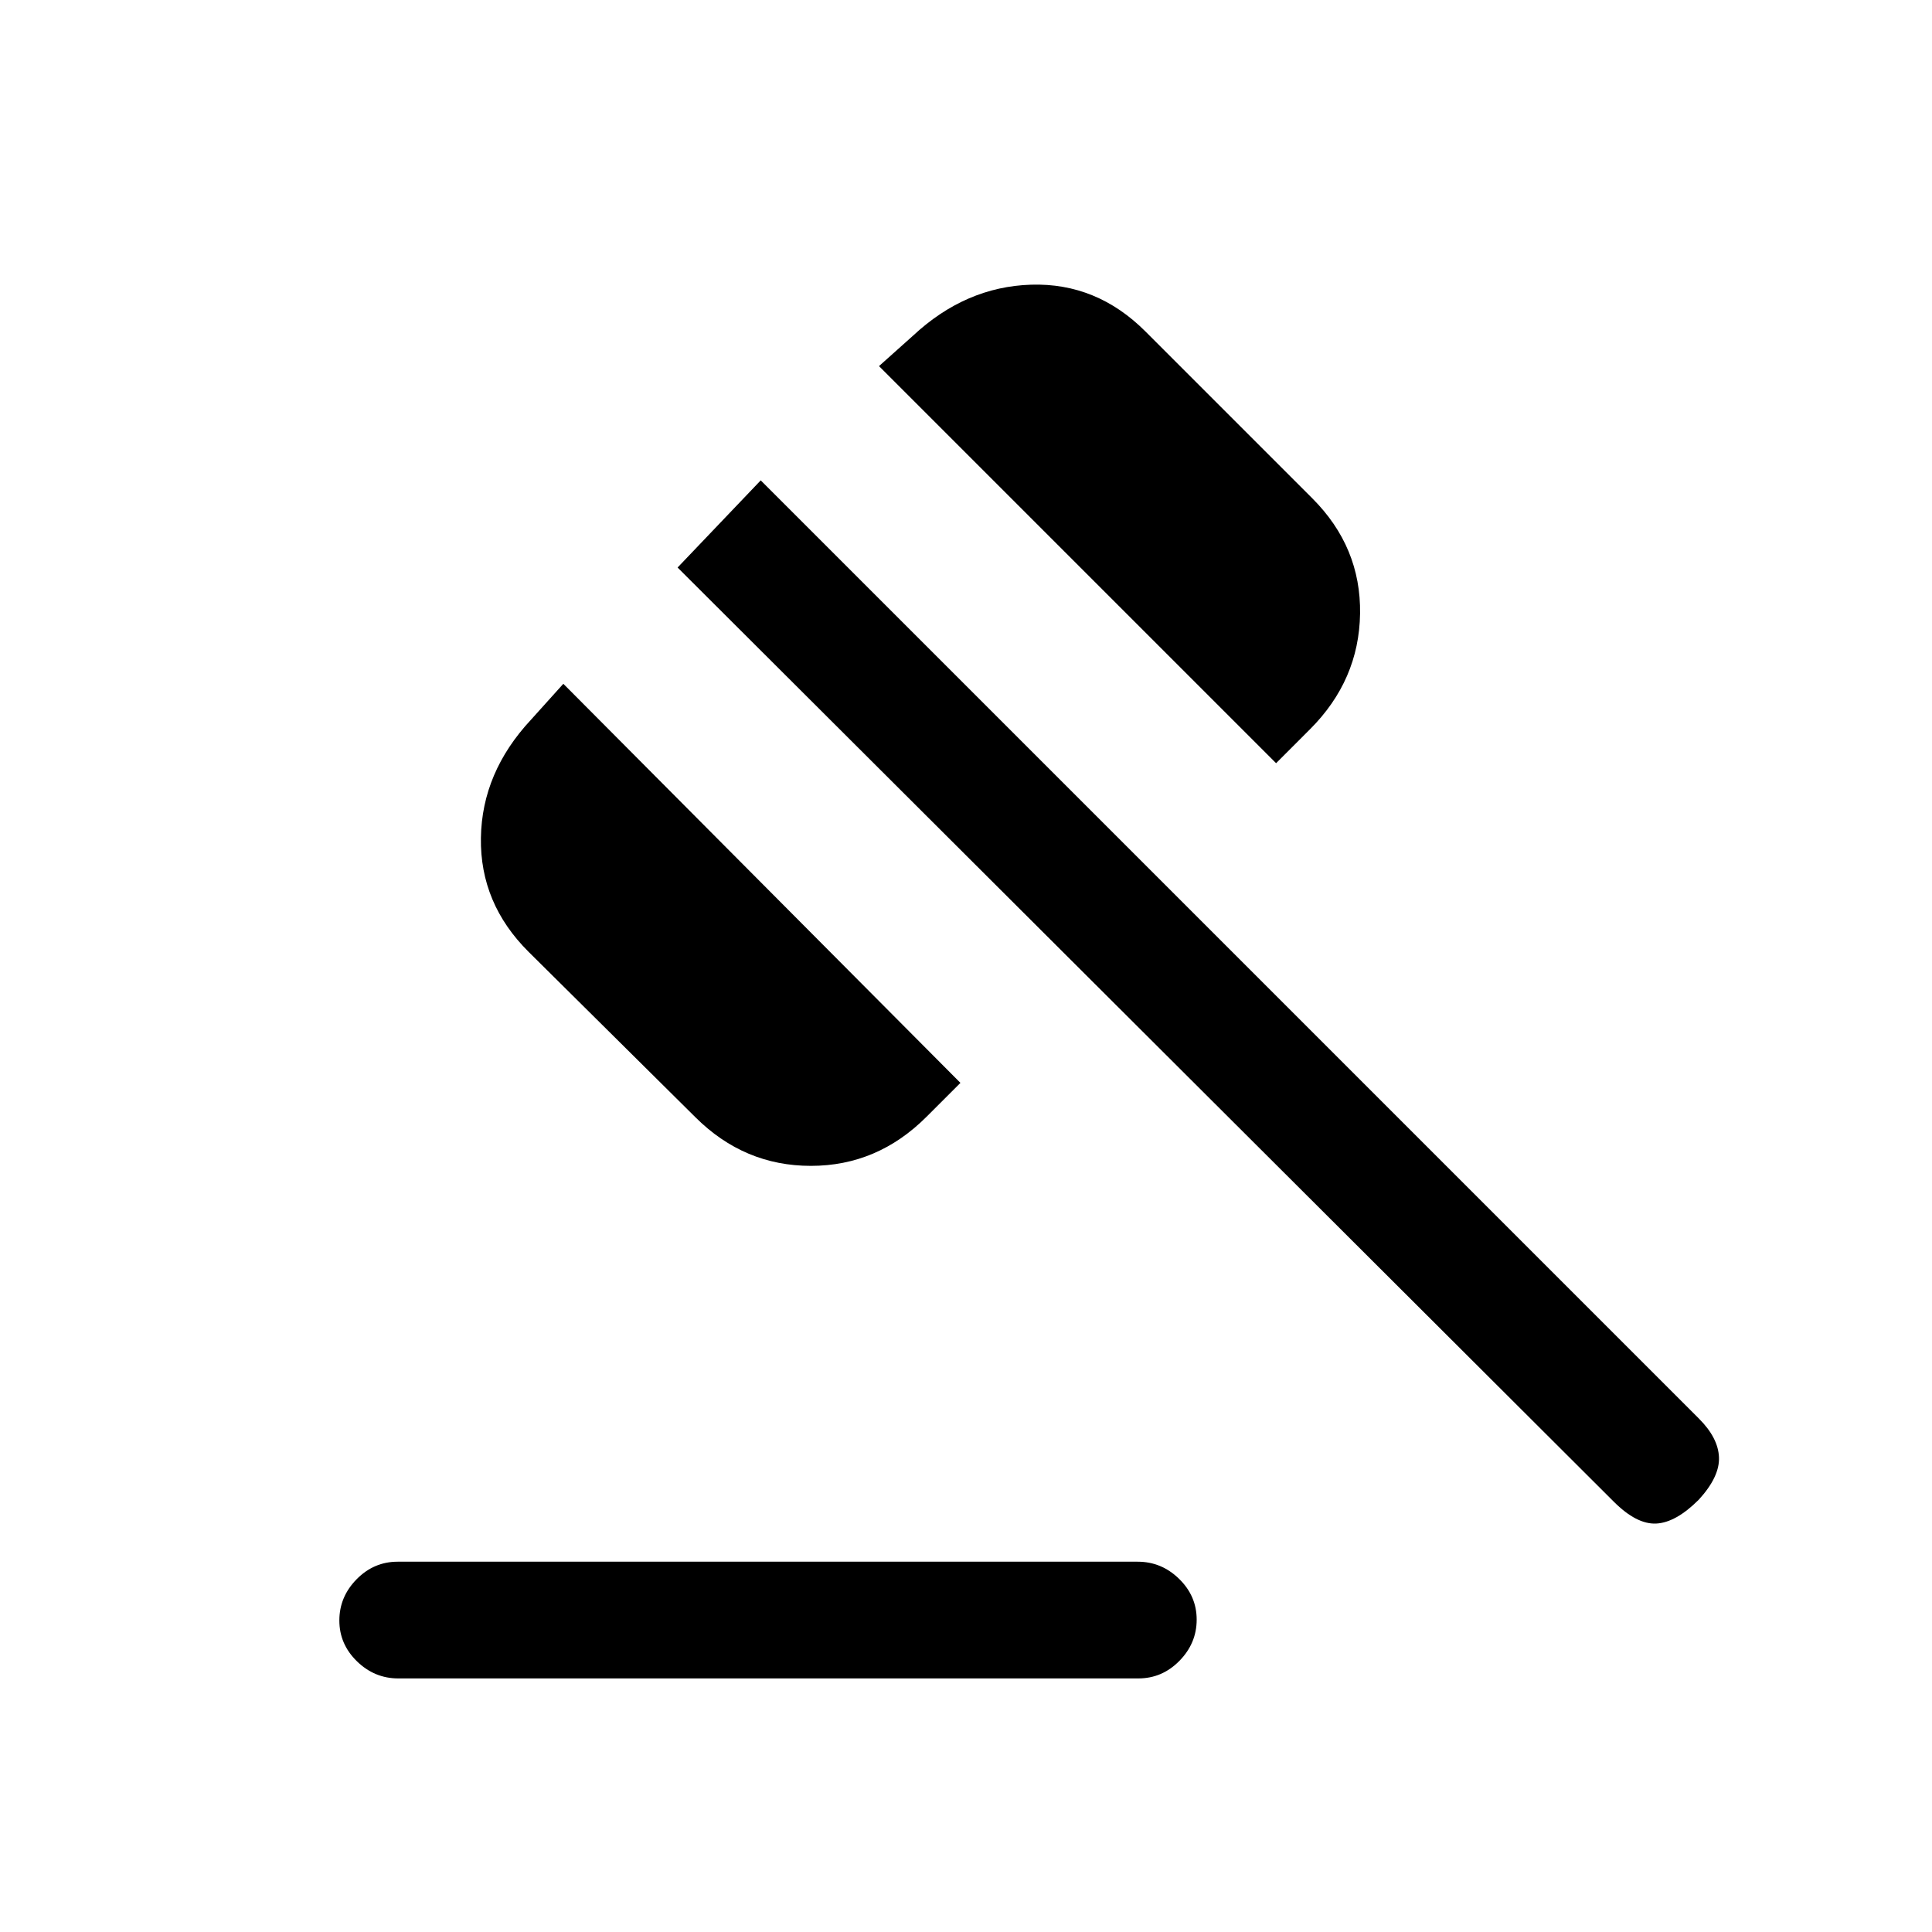 <svg xmlns="http://www.w3.org/2000/svg" height="20" viewBox="0 -960 960 960" width="20"><path d="M197.59-184h367.74q11.82 0 20.55 8.52 8.74 8.52 8.74 20.27t-8.58 20.48q-8.57 8.73-20.4 8.73H197.9q-11.82 0-20.55-8.52t-8.73-20.27q0-11.75 8.57-20.48t20.4-8.73Zm148.04-220.76-82.95-82.25q-24.22-24.07-23.72-56.64.5-32.58 24.89-58.73l16.07-17.85 197.31 198.31-16.85 16.84q-24.38 24.39-57.46 24.39-33.07 0-57.29-24.07Zm288.45-176.01L436.77-778.08l16.85-15.07q26.15-24.39 58.73-25.39 32.57-1 56.79 23.22l82.95 82.95q24.22 24.22 23.72 57.29-.5 33.08-24.89 57.46l-16.84 16.85Zm167.77 366.92L336.69-678 378-721.31l466.15 466.16q9.62 9.61 10 19.27.39 9.65-10 21.03-11.38 11.39-21.15 11.89-9.77.5-21.15-10.89Z"/></svg>